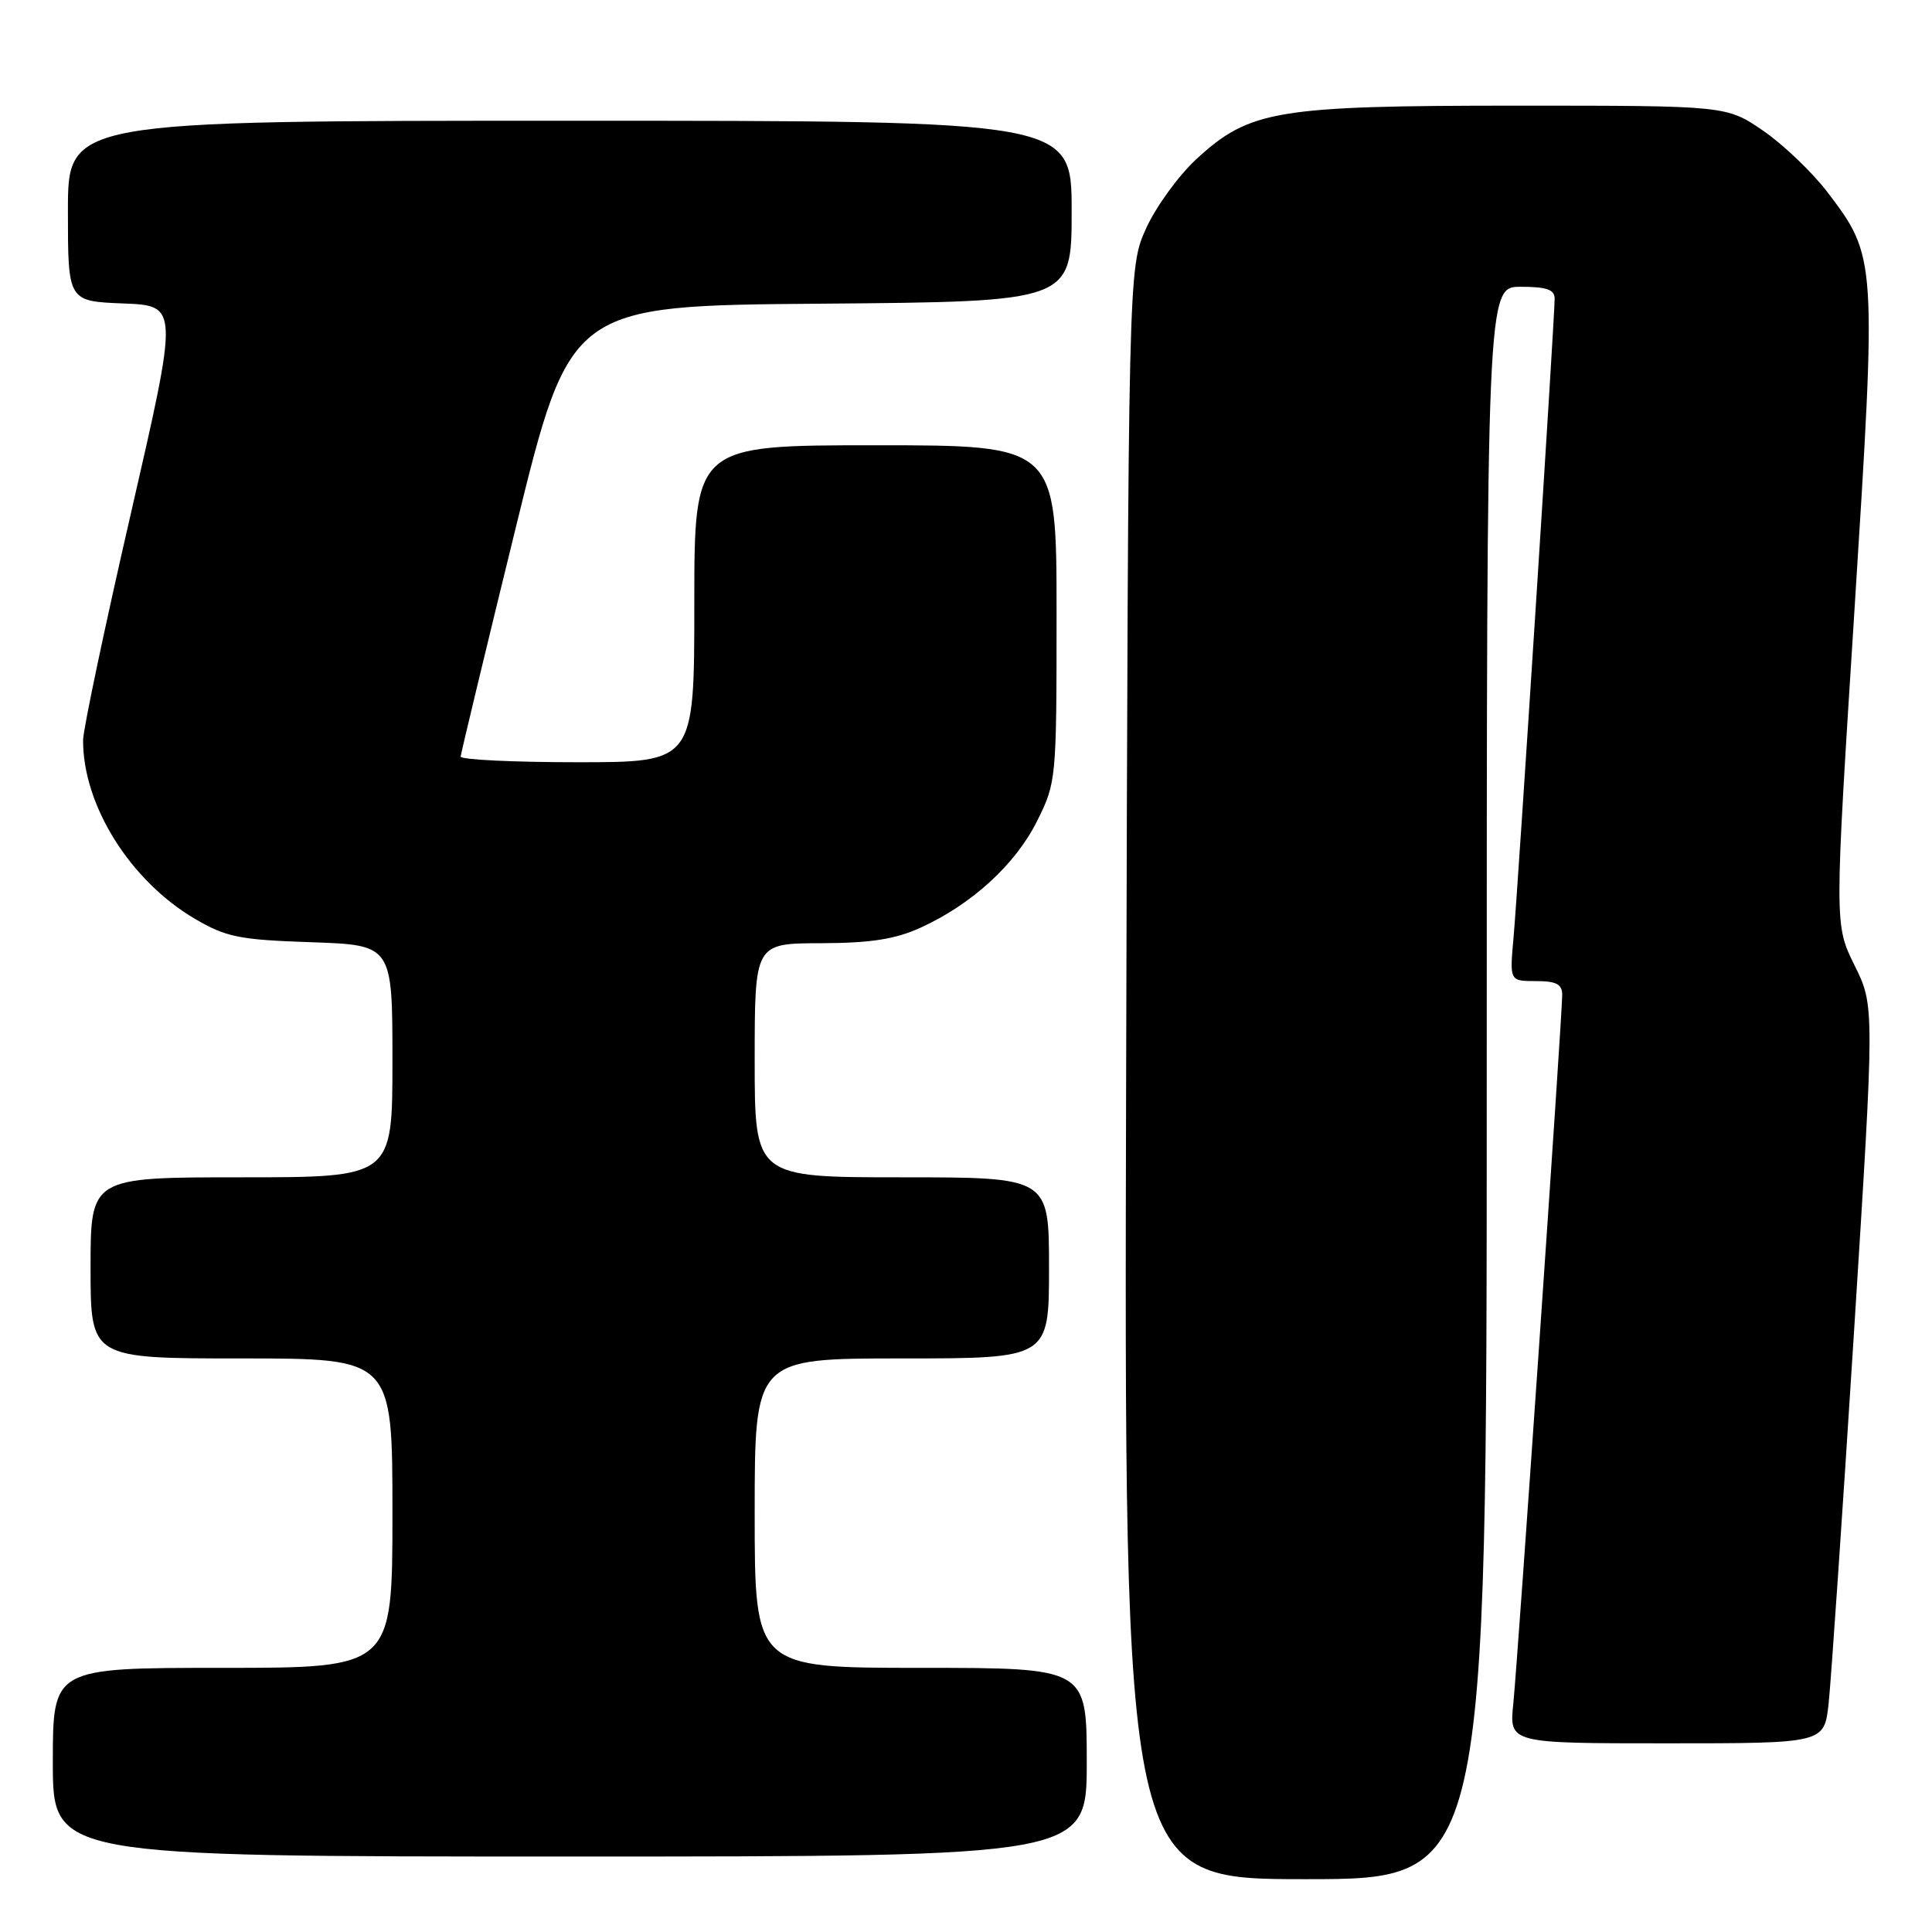 <?xml version="1.0" encoding="UTF-8" standalone="no"?>
<!DOCTYPE svg PUBLIC "-//W3C//DTD SVG 1.1//EN" "http://www.w3.org/Graphics/SVG/1.1/DTD/svg11.dtd" >
<svg xmlns="http://www.w3.org/2000/svg" xmlns:xlink="http://www.w3.org/1999/xlink" version="1.1" viewBox="0 0 256 256">
 <g >
 <path fill="currentColor"
d=" M 197.00 143.50 C 197.00 38.00 197.00 38.00 201.50 38.00 C 204.93 38.00 206.00 38.37 206.00 39.58 C 206.00 42.15 201.12 117.99 200.55 124.25 C 200.03 130.00 200.03 130.00 203.52 130.00 C 206.23 130.00 207.00 130.41 207.00 131.84 C 207.00 134.68 201.12 219.83 200.52 225.75 C 199.98 231.00 199.98 231.00 220.85 231.00 C 241.72 231.00 241.72 231.00 242.30 225.75 C 242.61 222.86 244.12 200.88 245.64 176.90 C 248.40 133.30 248.40 133.30 245.74 127.92 C 243.07 122.53 243.07 122.53 245.72 80.94 C 248.68 34.25 248.67 34.04 242.16 25.48 C 240.15 22.84 236.31 19.17 233.64 17.33 C 228.78 14.00 228.78 14.00 201.07 14.00 C 169.12 14.00 165.57 14.59 158.52 21.09 C 156.16 23.27 153.16 27.40 151.86 30.27 C 149.50 35.50 149.50 35.50 149.22 142.25 C 148.94 249.00 148.94 249.00 172.97 249.00 C 197.00 249.00 197.00 249.00 197.00 143.50 Z  M 144.00 233.50 C 144.00 221.00 144.00 221.00 122.00 221.00 C 100.00 221.00 100.00 221.00 100.00 200.50 C 100.00 180.00 100.00 180.00 119.50 180.00 C 139.00 180.00 139.00 180.00 139.00 168.00 C 139.00 156.00 139.00 156.00 119.50 156.00 C 100.00 156.00 100.00 156.00 100.00 140.50 C 100.00 125.00 100.00 125.00 108.75 124.98 C 115.35 124.96 118.59 124.46 121.94 122.94 C 128.75 119.85 134.54 114.56 137.41 108.81 C 139.97 103.68 140.00 103.31 140.00 81.30 C 140.00 59.00 140.00 59.00 116.00 59.00 C 92.00 59.00 92.00 59.00 92.00 80.00 C 92.00 101.00 92.00 101.00 76.50 101.00 C 67.97 101.00 61.02 100.66 61.04 100.25 C 61.07 99.84 64.34 86.22 68.32 70.00 C 75.56 40.50 75.56 40.50 108.78 40.24 C 142.00 39.97 142.00 39.97 142.00 27.99 C 142.00 16.00 142.00 16.00 75.50 16.00 C 9.00 16.00 9.00 16.00 9.00 27.96 C 9.00 39.92 9.00 39.92 16.34 40.21 C 23.67 40.50 23.67 40.50 17.35 68.00 C 13.87 83.12 11.02 96.66 11.01 98.07 C 10.97 106.69 17.25 116.72 25.83 121.75 C 29.97 124.18 31.71 124.53 41.25 124.85 C 52.00 125.22 52.00 125.22 52.00 140.61 C 52.00 156.00 52.00 156.00 32.00 156.00 C 12.00 156.00 12.00 156.00 12.00 168.00 C 12.00 180.00 12.00 180.00 32.00 180.00 C 52.00 180.00 52.00 180.00 52.00 200.50 C 52.00 221.00 52.00 221.00 29.50 221.00 C 7.00 221.00 7.00 221.00 7.00 233.50 C 7.00 246.00 7.00 246.00 75.50 246.00 C 144.00 246.00 144.00 246.00 144.00 233.50 Z "/>
</g>
</svg>
